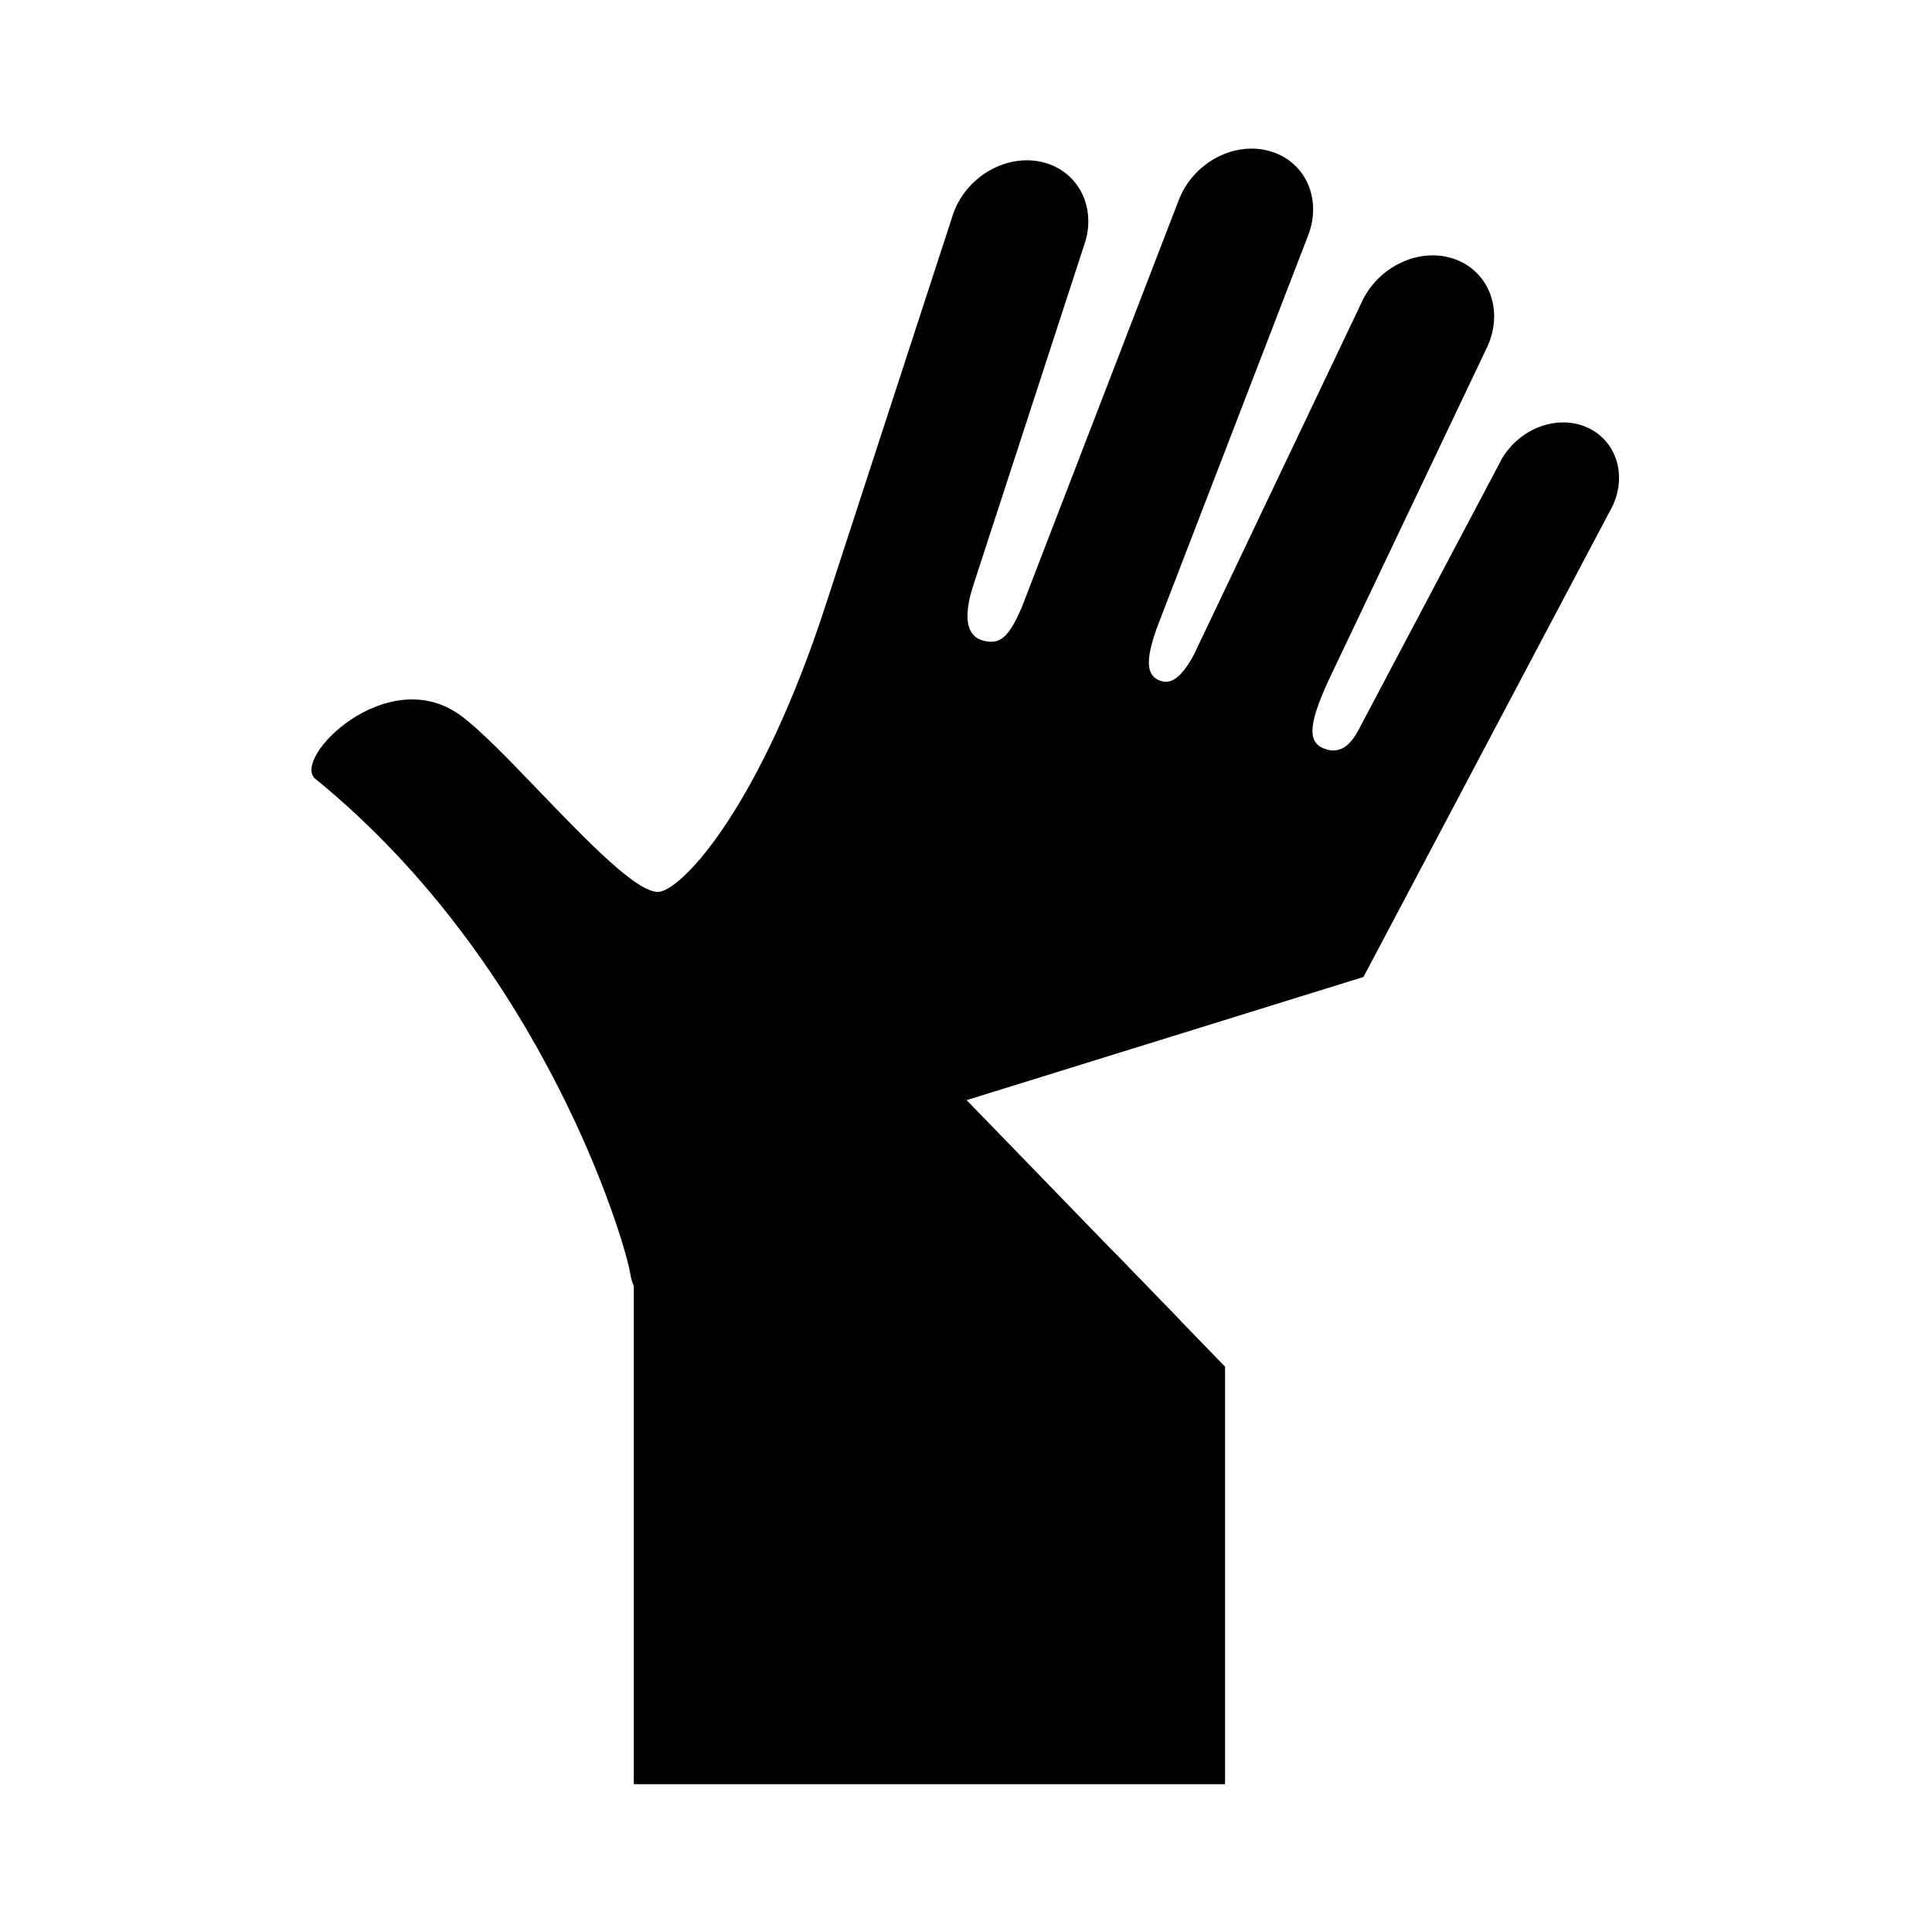 <svg width="1000" height="1000" viewBox="0 0 1000 1000" fill="none"
  xmlns="http://www.w3.org/2000/svg">
  <path fill-rule="evenodd" clip-rule="evenodd"
    d="M576.481 647.974H328.053V923.489H634.083V707.387L576.481 647.974Z" fill="black" />
  <path fill-rule="evenodd" clip-rule="evenodd"
    d="M534.093 743.532C541.4 745.912 549.29 742.992 554.68 739.114C563.449 732.719 586.009 713.598 610.973 683.55L500.325 569.425L705.727 505.681C705.741 505.653 705.755 505.624 705.769 505.596L754.089 414.286L754.111 414.258L754.107 414.21L834.665 261.927C838.355 254.058 839.01 245.434 836.494 237.832C833.979 230.231 828.485 224.233 821.146 221.075C813.807 217.917 805.183 217.841 797.053 220.862C788.923 223.883 781.907 229.77 777.453 237.31L703.473 377.233C700.006 383.798 694.867 391.076 685.386 387.482C676.062 384.001 677.602 373.182 689.357 348.567L769.134 180.925C771.397 176.467 772.785 171.706 773.216 166.925C773.646 162.144 773.111 157.44 771.64 153.09C770.17 148.74 767.795 144.832 764.656 141.598C761.517 138.365 757.677 135.87 753.363 134.262C749.05 132.654 744.35 131.966 739.542 132.237C734.734 132.508 729.914 133.734 725.369 135.842C720.824 137.95 716.645 140.897 713.079 144.509C709.513 148.121 706.632 152.325 704.607 156.873L618.011 338.755C614.048 346.213 608.432 353.995 602.257 352.792C591.968 350.803 593.099 339.823 599.865 322.191L677.08 121.859C678.846 117.32 679.724 112.583 679.664 107.922C679.603 103.261 678.606 98.767 676.73 94.701C674.854 90.635 672.135 87.077 668.731 84.232C665.327 81.386 661.305 79.31 656.896 78.123C652.504 76.915 647.809 76.613 643.082 77.234C638.355 77.856 633.687 79.388 629.345 81.744C625.004 84.1 621.074 87.232 617.78 90.963C614.487 94.694 611.894 98.95 610.15 103.488L528.935 314.155C522.157 330.125 517.451 333.603 509.418 331.727C500.382 329.661 498.209 319.956 503.887 302.61L561.856 124.693C564.48 115.563 563.533 106.192 559.216 98.551C554.898 90.909 547.545 85.591 538.701 83.713C529.858 81.835 520.212 83.545 511.789 88.481C503.367 93.418 496.825 101.199 493.536 110.188L427.082 314.057C394.009 415.455 354.814 458.928 341.613 461.538C331.1 463.611 304.288 435.718 279.128 409.545C263.385 393.167 248.289 377.463 238.238 370.194C200.128 342.632 150.485 392.807 163.259 403.163C282.567 500.263 324.074 644.827 326.207 659.197C327.593 668.646 334.09 677.457 349.198 682.796C354.465 684.683 528.815 741.816 534.093 743.532Z"
    fill="black" />
</svg>
